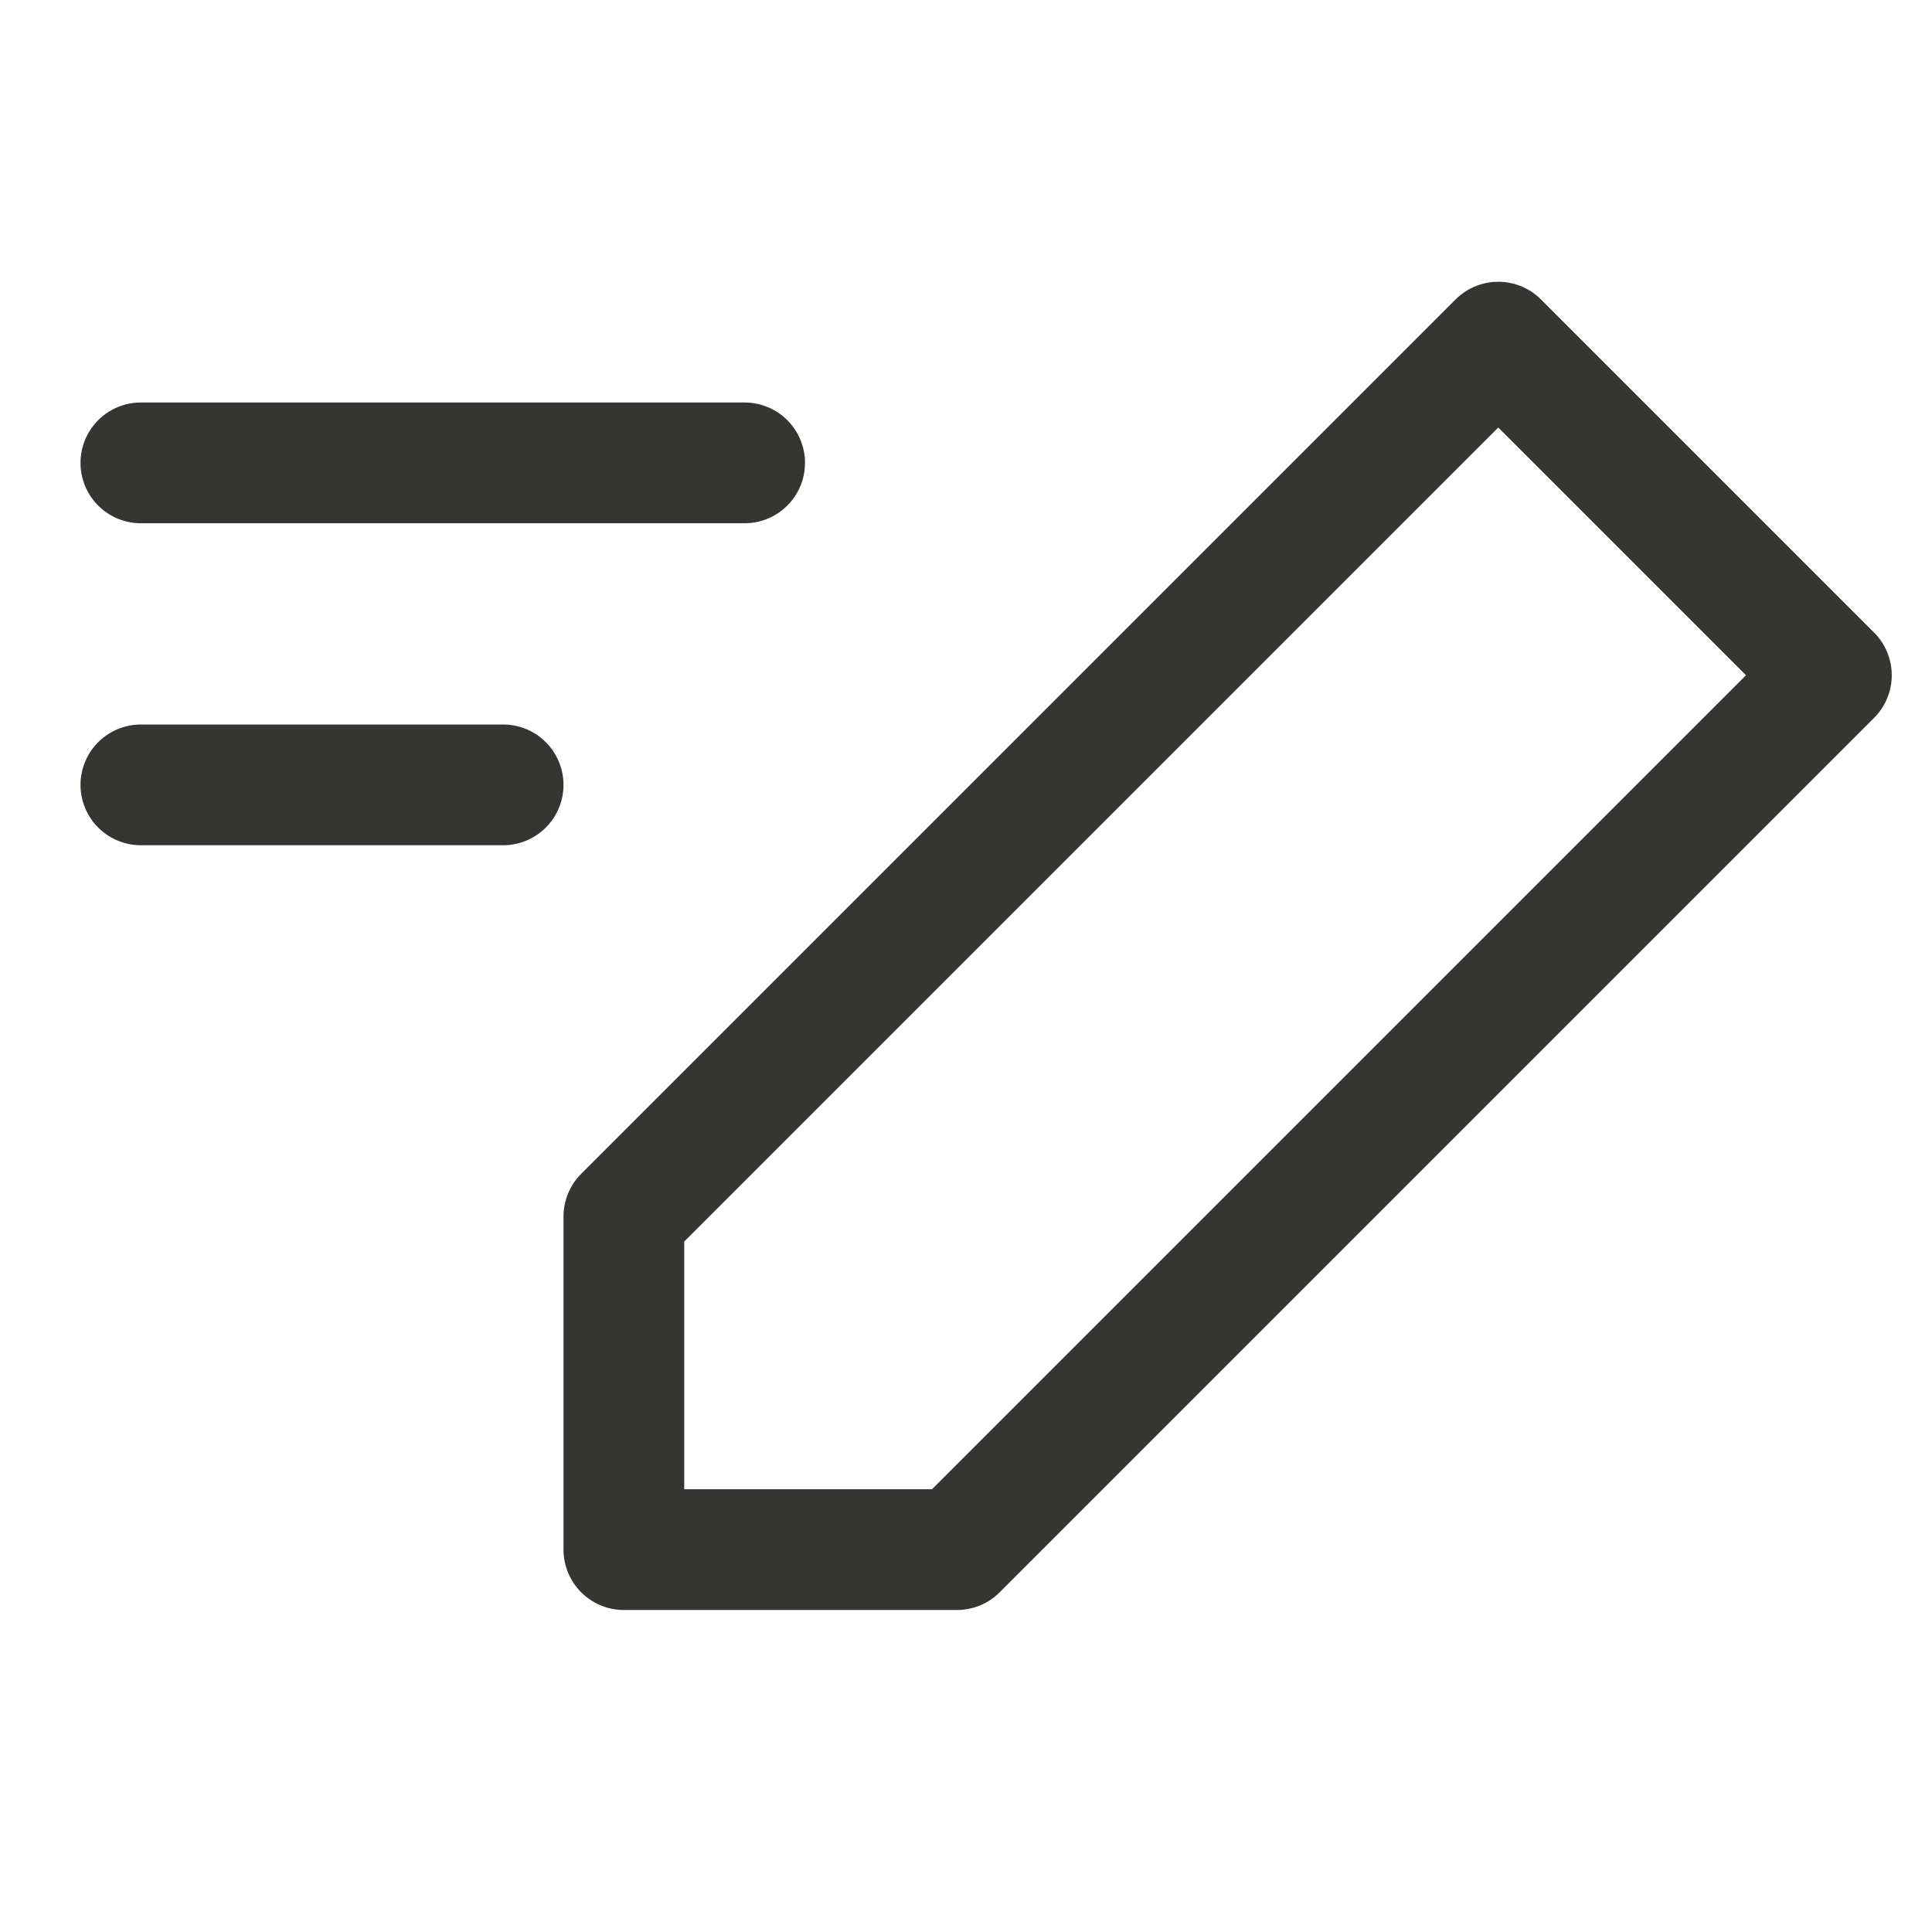 <svg width="24" height="24" viewBox="0 0 24 24" fill="none" xmlns="http://www.w3.org/2000/svg">
<path d="M1.75 5.75H9.25" stroke="#353531" stroke-width="1.5" stroke-linecap="round" stroke-linejoin="round"/>
<path d="M1.75 9.75H6.25" stroke="#353531" stroke-width="1.5" stroke-linecap="round" stroke-linejoin="round"/>
<path d="M22.75 8.388L18.612 4.25L7.75 15.112V19.25H11.888L22.75 8.388Z" stroke="#353531" stroke-width="1.5" stroke-linecap="round" stroke-linejoin="round"/>
</svg>
